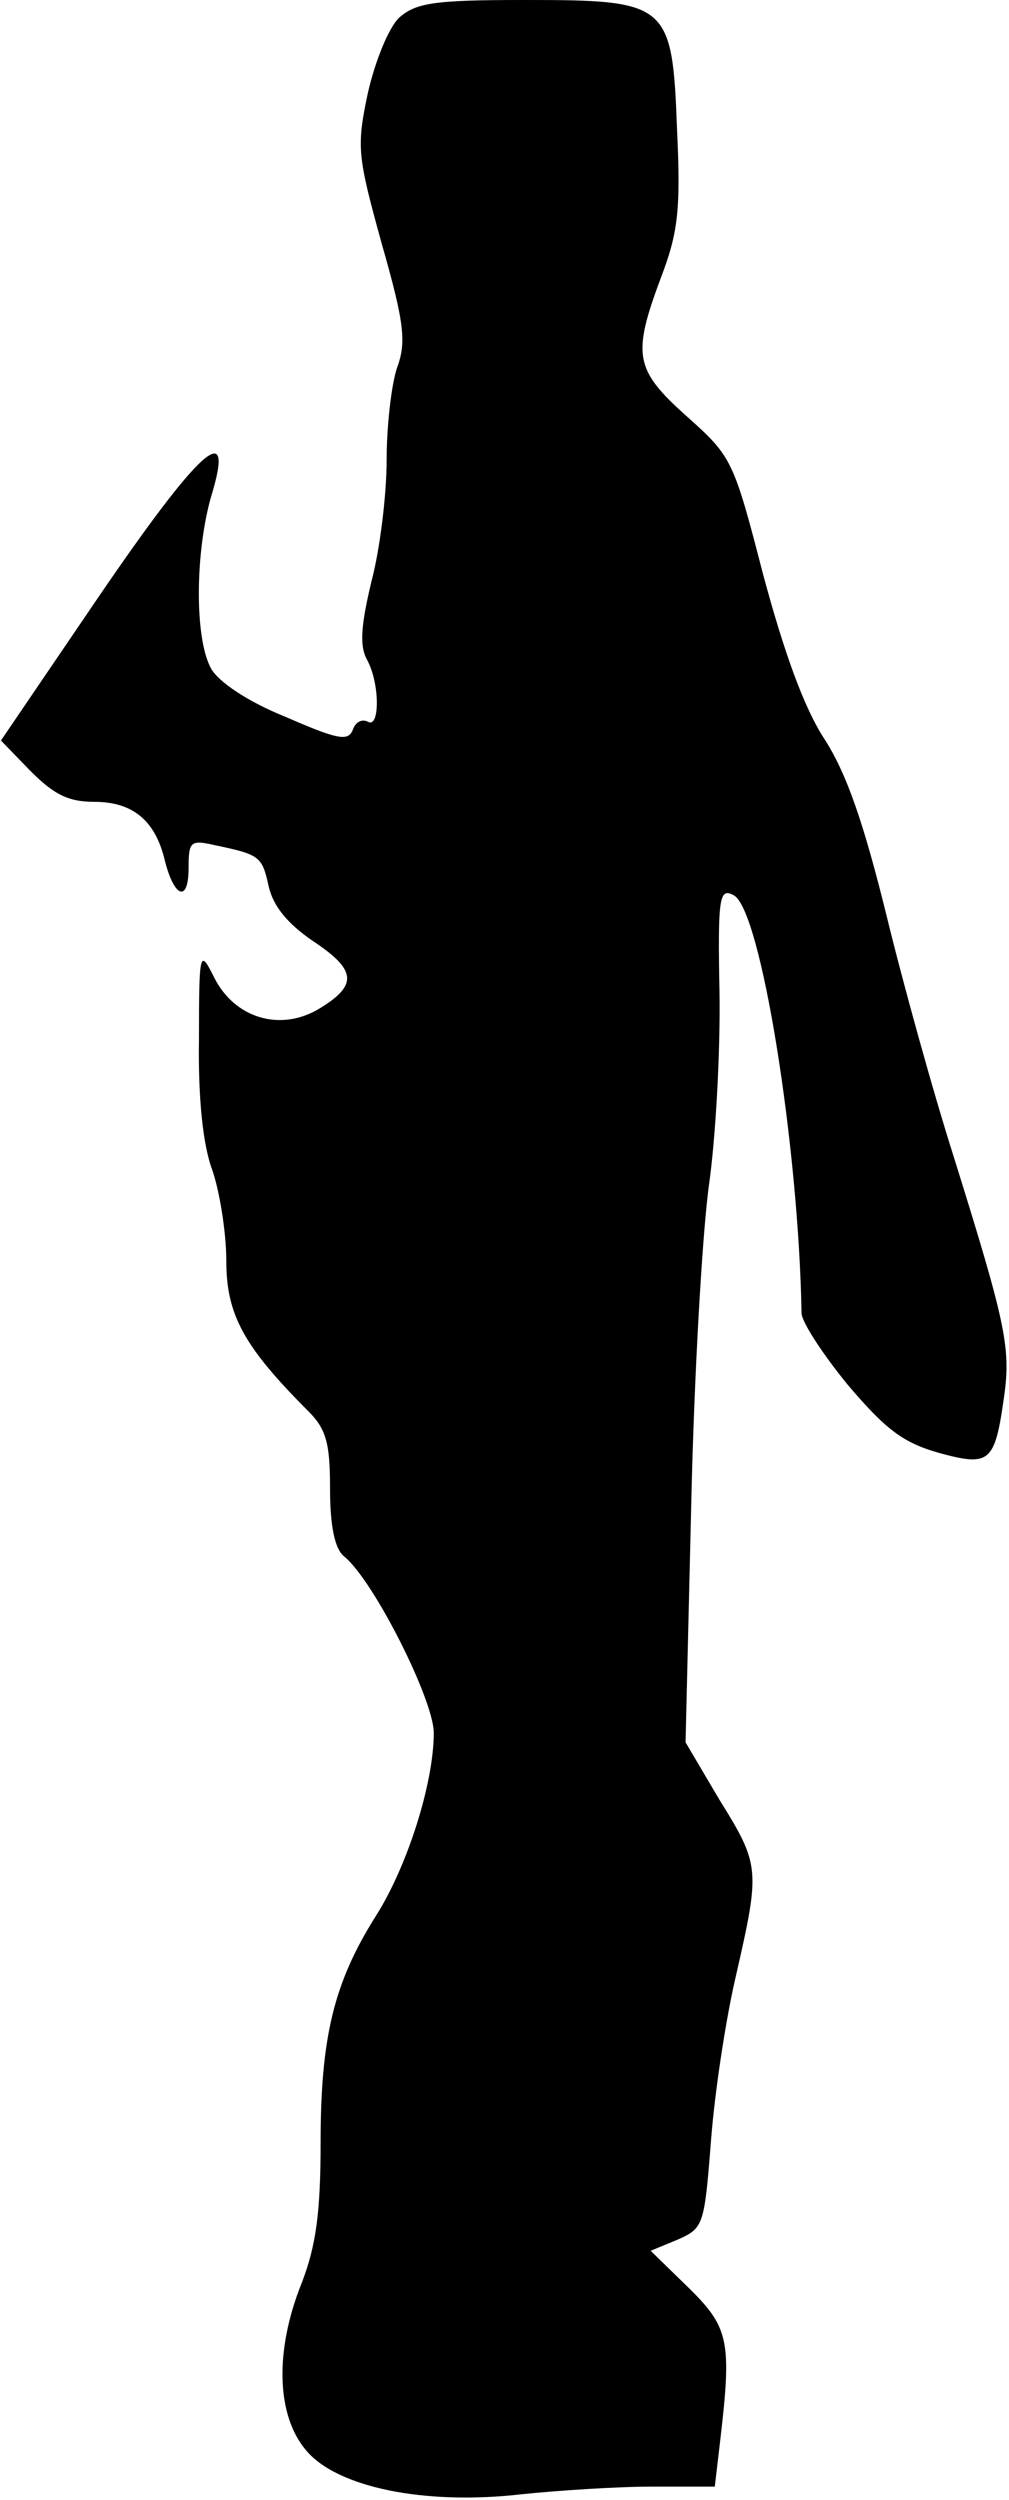 <?xml version="1.0" standalone="no"?>
<!DOCTYPE svg PUBLIC "-//W3C//DTD SVG 20010904//EN"
 "http://www.w3.org/TR/2001/REC-SVG-20010904/DTD/svg10.dtd">
<svg version="1.0" xmlns="http://www.w3.org/2000/svg"
 width="107pt" height="265pt" viewBox="0 0 107 265"
 preserveAspectRatio="xMidYMid meet">
<g transform="translate(0,265) scale(0.1,-0.1)"
fill="#000000" stroke="none">
<path fill="#000000" stroke="none" d="M423 2631 c-11 -11 -25 -45 -33 -80
-12 -57 -11 -66 15 -160 24 -84 26 -104 16 -131 -6 -18 -11 -62 -11 -98 0 -36
-7 -94 -16 -128 -11 -46 -13 -68 -5 -83 14 -25 14 -74 1 -66 -6 3 -13 0 -16
-9 -5 -12 -16 -10 -71 14 -40 16 -71 37 -79 51 -18 32 -17 124 0 183 26 85
-12 51 -121 -109 l-102 -150 31 -32 c25 -25 40 -33 68 -33 41 0 65 -20 75 -63
10 -39 25 -44 25 -7 0 28 2 30 28 24 48 -10 50 -12 57 -44 5 -21 20 -39 46
-57 47 -31 49 -47 8 -72 -41 -25 -90 -11 -112 33 -15 30 -16 29 -16 -65 -1
-62 4 -112 14 -139 8 -23 15 -67 15 -97 0 -57 19 -91 87 -159 19 -19 23 -34
23 -82 0 -40 5 -64 15 -72 31 -25 95 -152 95 -187 0 -53 -28 -142 -62 -195
-44 -70 -58 -128 -58 -239 0 -75 -5 -110 -20 -149 -29 -72 -27 -141 5 -178 33
-39 126 -58 229 -46 39 4 101 8 137 8 l67 0 6 51 c12 103 9 118 -34 160 l-40
39 29 12 c27 12 28 15 35 105 4 52 16 131 27 177 25 110 25 115 -18 184 l-36
61 6 251 c3 138 12 292 19 341 7 50 12 141 11 203 -2 102 0 111 15 103 29 -15
69 -267 72 -443 0 -9 22 -43 49 -76 40 -47 58 -61 96 -72 55 -15 60 -11 70 61
7 51 1 78 -54 254 -21 66 -53 181 -71 255 -24 97 -42 150 -66 187 -22 34 -43
93 -65 175 -31 120 -33 124 -80 166 -56 50 -59 65 -28 148 18 47 21 72 17 156
-5 135 -9 138 -162 138 -96 0 -115 -3 -133 -19z"/>
</g>
</svg>
